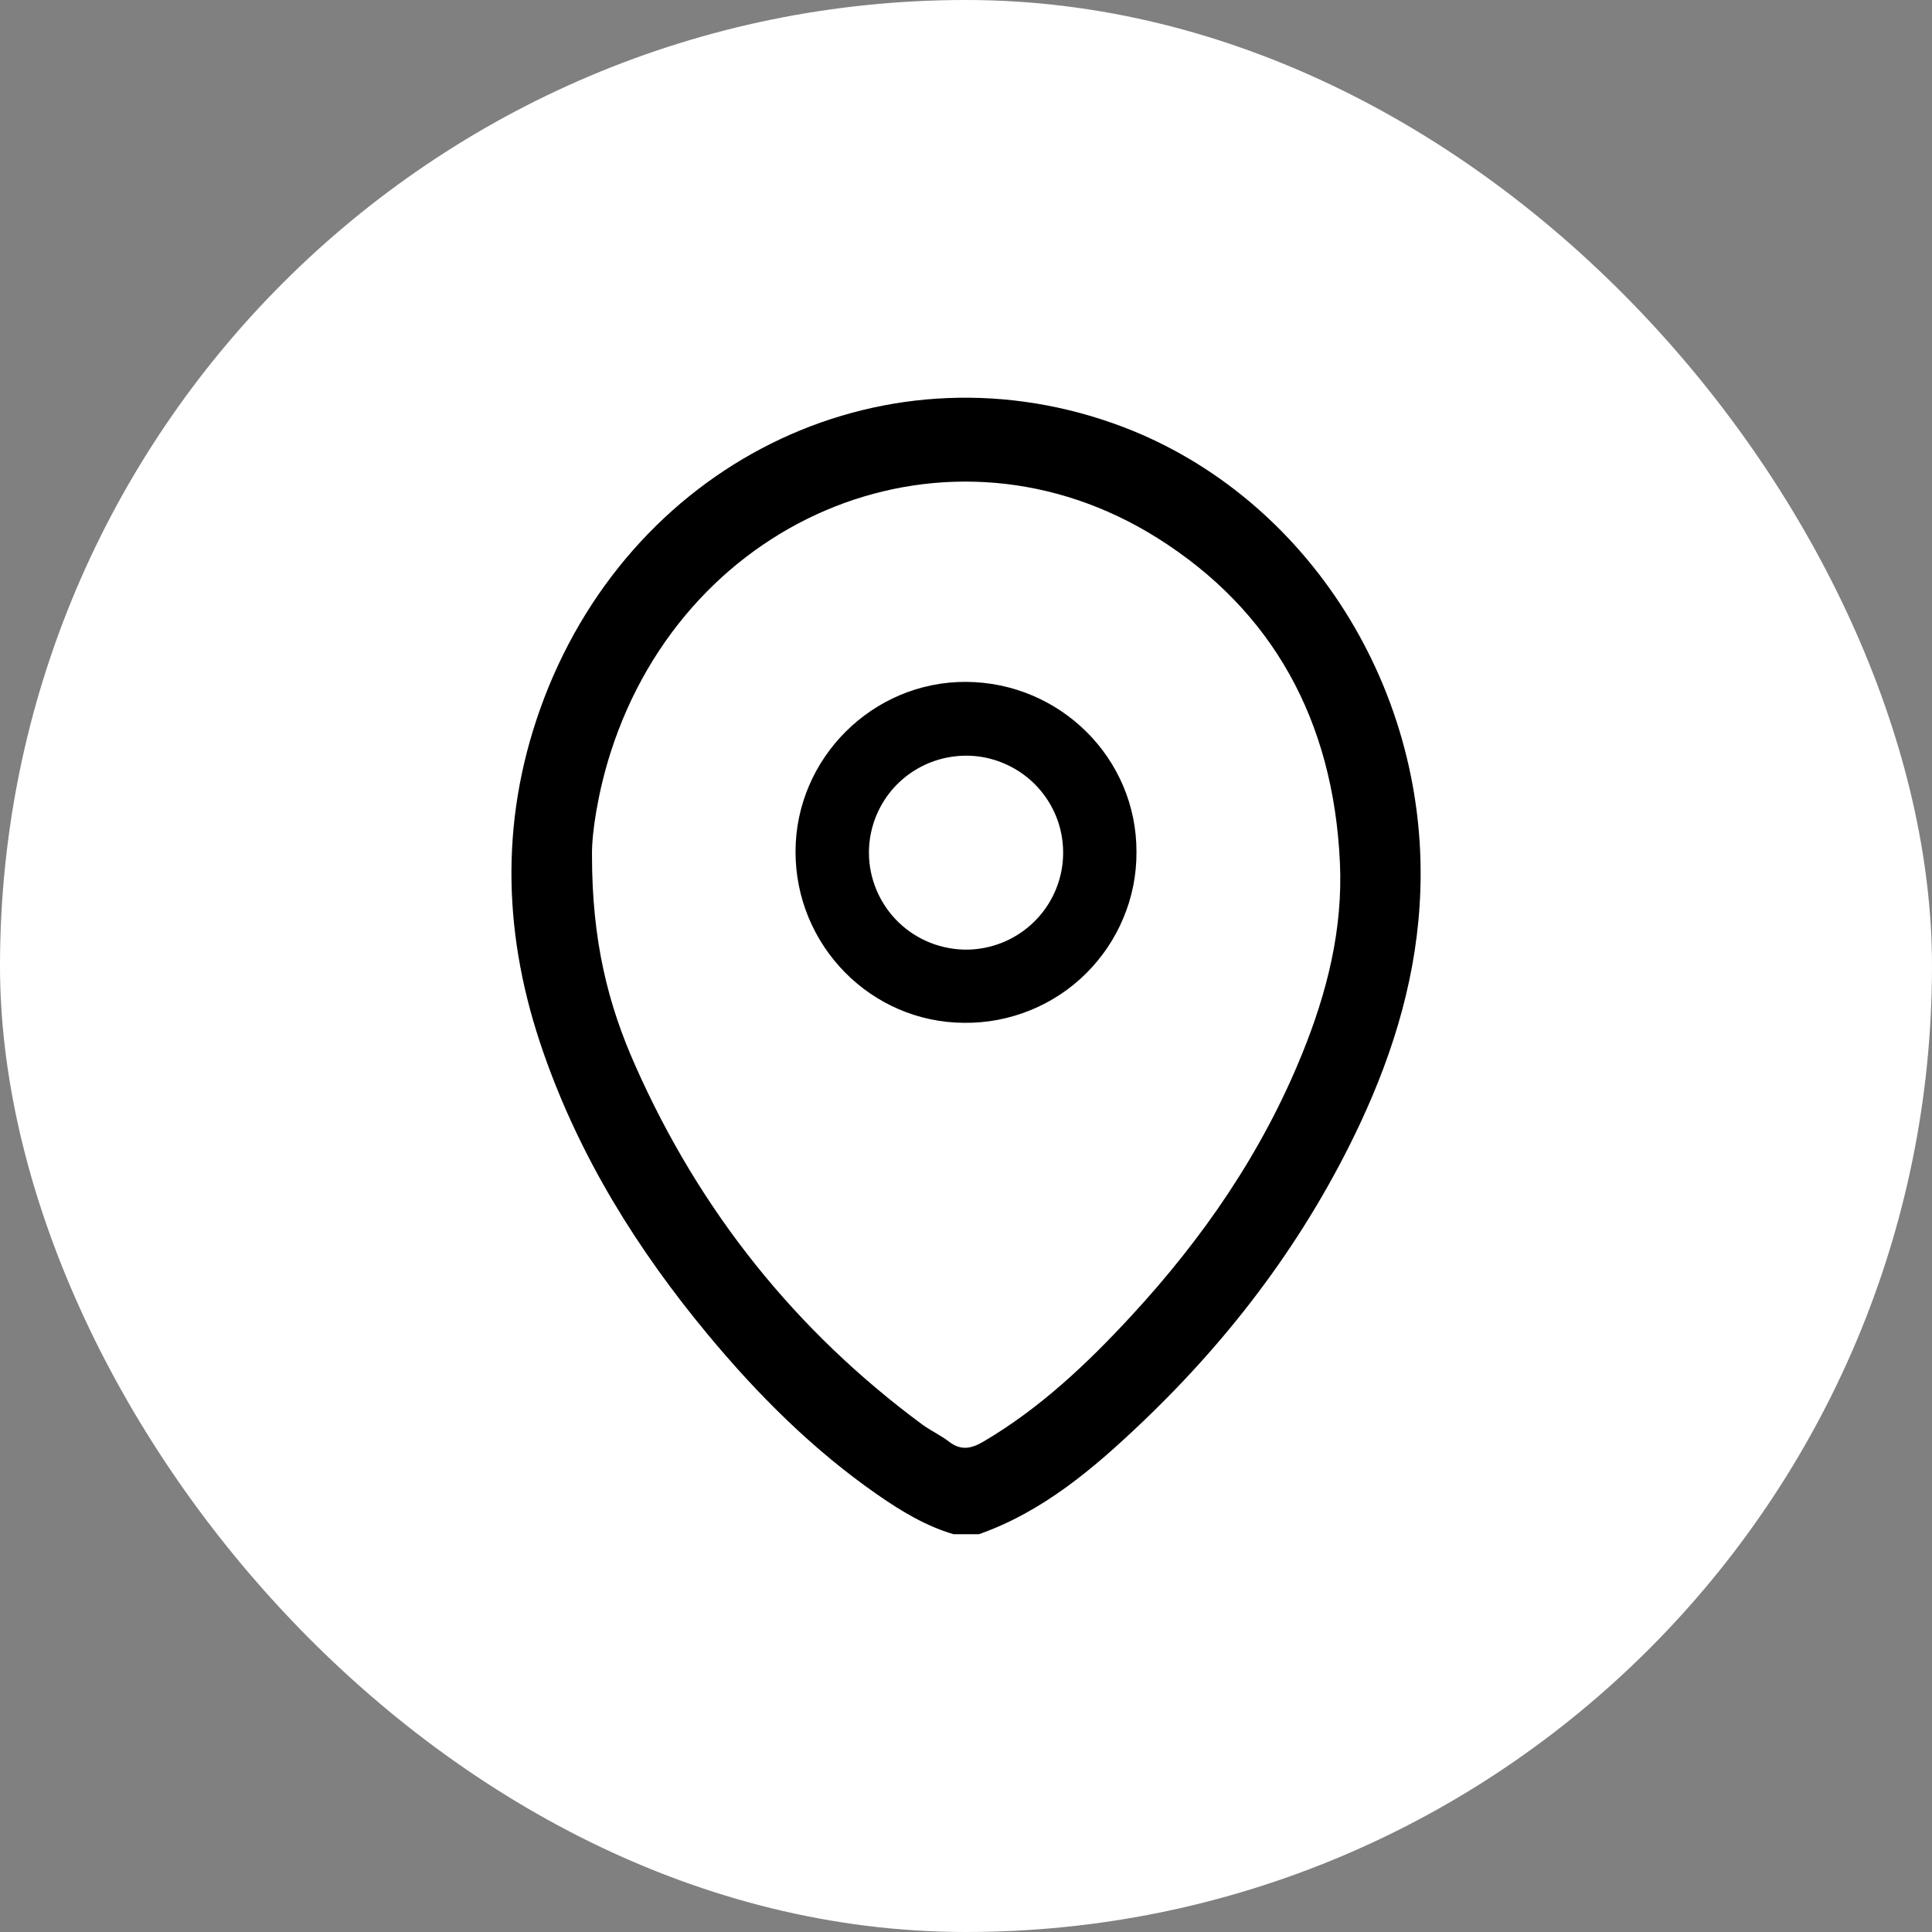 <svg width="17" height="17" viewBox="0 0 17 17" fill="none" xmlns="http://www.w3.org/2000/svg">
<rect x="0" y="0" width="17" height="17" fill="#808080" stroke="none"/>
<rect width="17" height="17" rx="8.5" fill="white"/>
<g clip-path="url(#clip0_2177_2400)">
<path d="M8.613 13.5C9.175 13.303 9.624 12.921 10.053 12.512C10.842 11.759 11.495 10.894 11.968 9.886C12.271 9.238 12.474 8.56 12.498 7.831C12.56 6 11.45 4.311 9.798 3.726C7.727 2.993 5.515 4.093 4.751 6.244C4.394 7.251 4.431 8.259 4.781 9.26C5.103 10.186 5.609 10.995 6.221 11.734C6.666 12.271 7.154 12.758 7.721 13.152C7.93 13.297 8.146 13.428 8.391 13.5H8.613ZM5.209 7.518C5.207 7.324 5.262 6.97 5.372 6.624C6.047 4.51 8.362 3.589 10.184 4.734C11.198 5.371 11.732 6.34 11.79 7.587C11.818 8.177 11.676 8.735 11.458 9.272C11.104 10.146 10.581 10.9 9.956 11.577C9.565 12.001 9.149 12.393 8.655 12.684C8.548 12.747 8.457 12.767 8.351 12.686C8.276 12.628 8.189 12.589 8.113 12.533C7.007 11.715 6.16 10.664 5.589 9.374C5.352 8.841 5.208 8.282 5.209 7.518Z" fill="black"/>
<path d="M10 7.499C10.004 6.675 9.33 6.004 8.499 6C7.678 5.997 7.001 6.672 7 7.493C6.999 8.321 7.665 8.997 8.485 9C8.683 9.002 8.88 8.965 9.064 8.89C9.248 8.816 9.416 8.705 9.556 8.566C9.697 8.426 9.809 8.26 9.885 8.077C9.962 7.894 10.001 7.697 10 7.499ZM7.646 7.506C7.645 7.337 7.695 7.173 7.787 7.033C7.88 6.892 8.012 6.783 8.167 6.717C8.322 6.652 8.493 6.633 8.659 6.664C8.824 6.696 8.977 6.775 9.097 6.892C9.218 7.01 9.301 7.16 9.336 7.324C9.371 7.489 9.357 7.66 9.295 7.816C9.233 7.973 9.126 8.107 8.988 8.203C8.85 8.299 8.686 8.352 8.518 8.356C8.405 8.358 8.292 8.337 8.187 8.296C8.081 8.254 7.985 8.192 7.904 8.113C7.823 8.034 7.758 7.939 7.714 7.835C7.67 7.731 7.646 7.619 7.646 7.506Z" fill="black"/>
</g>
<defs>
<clipPath id="clip0_2177_2400">
<rect width="8" height="10" fill="white" transform="matrix(-1 0 0 1 12.5 3.5)"/>
</clipPath>
</defs>
</svg>
